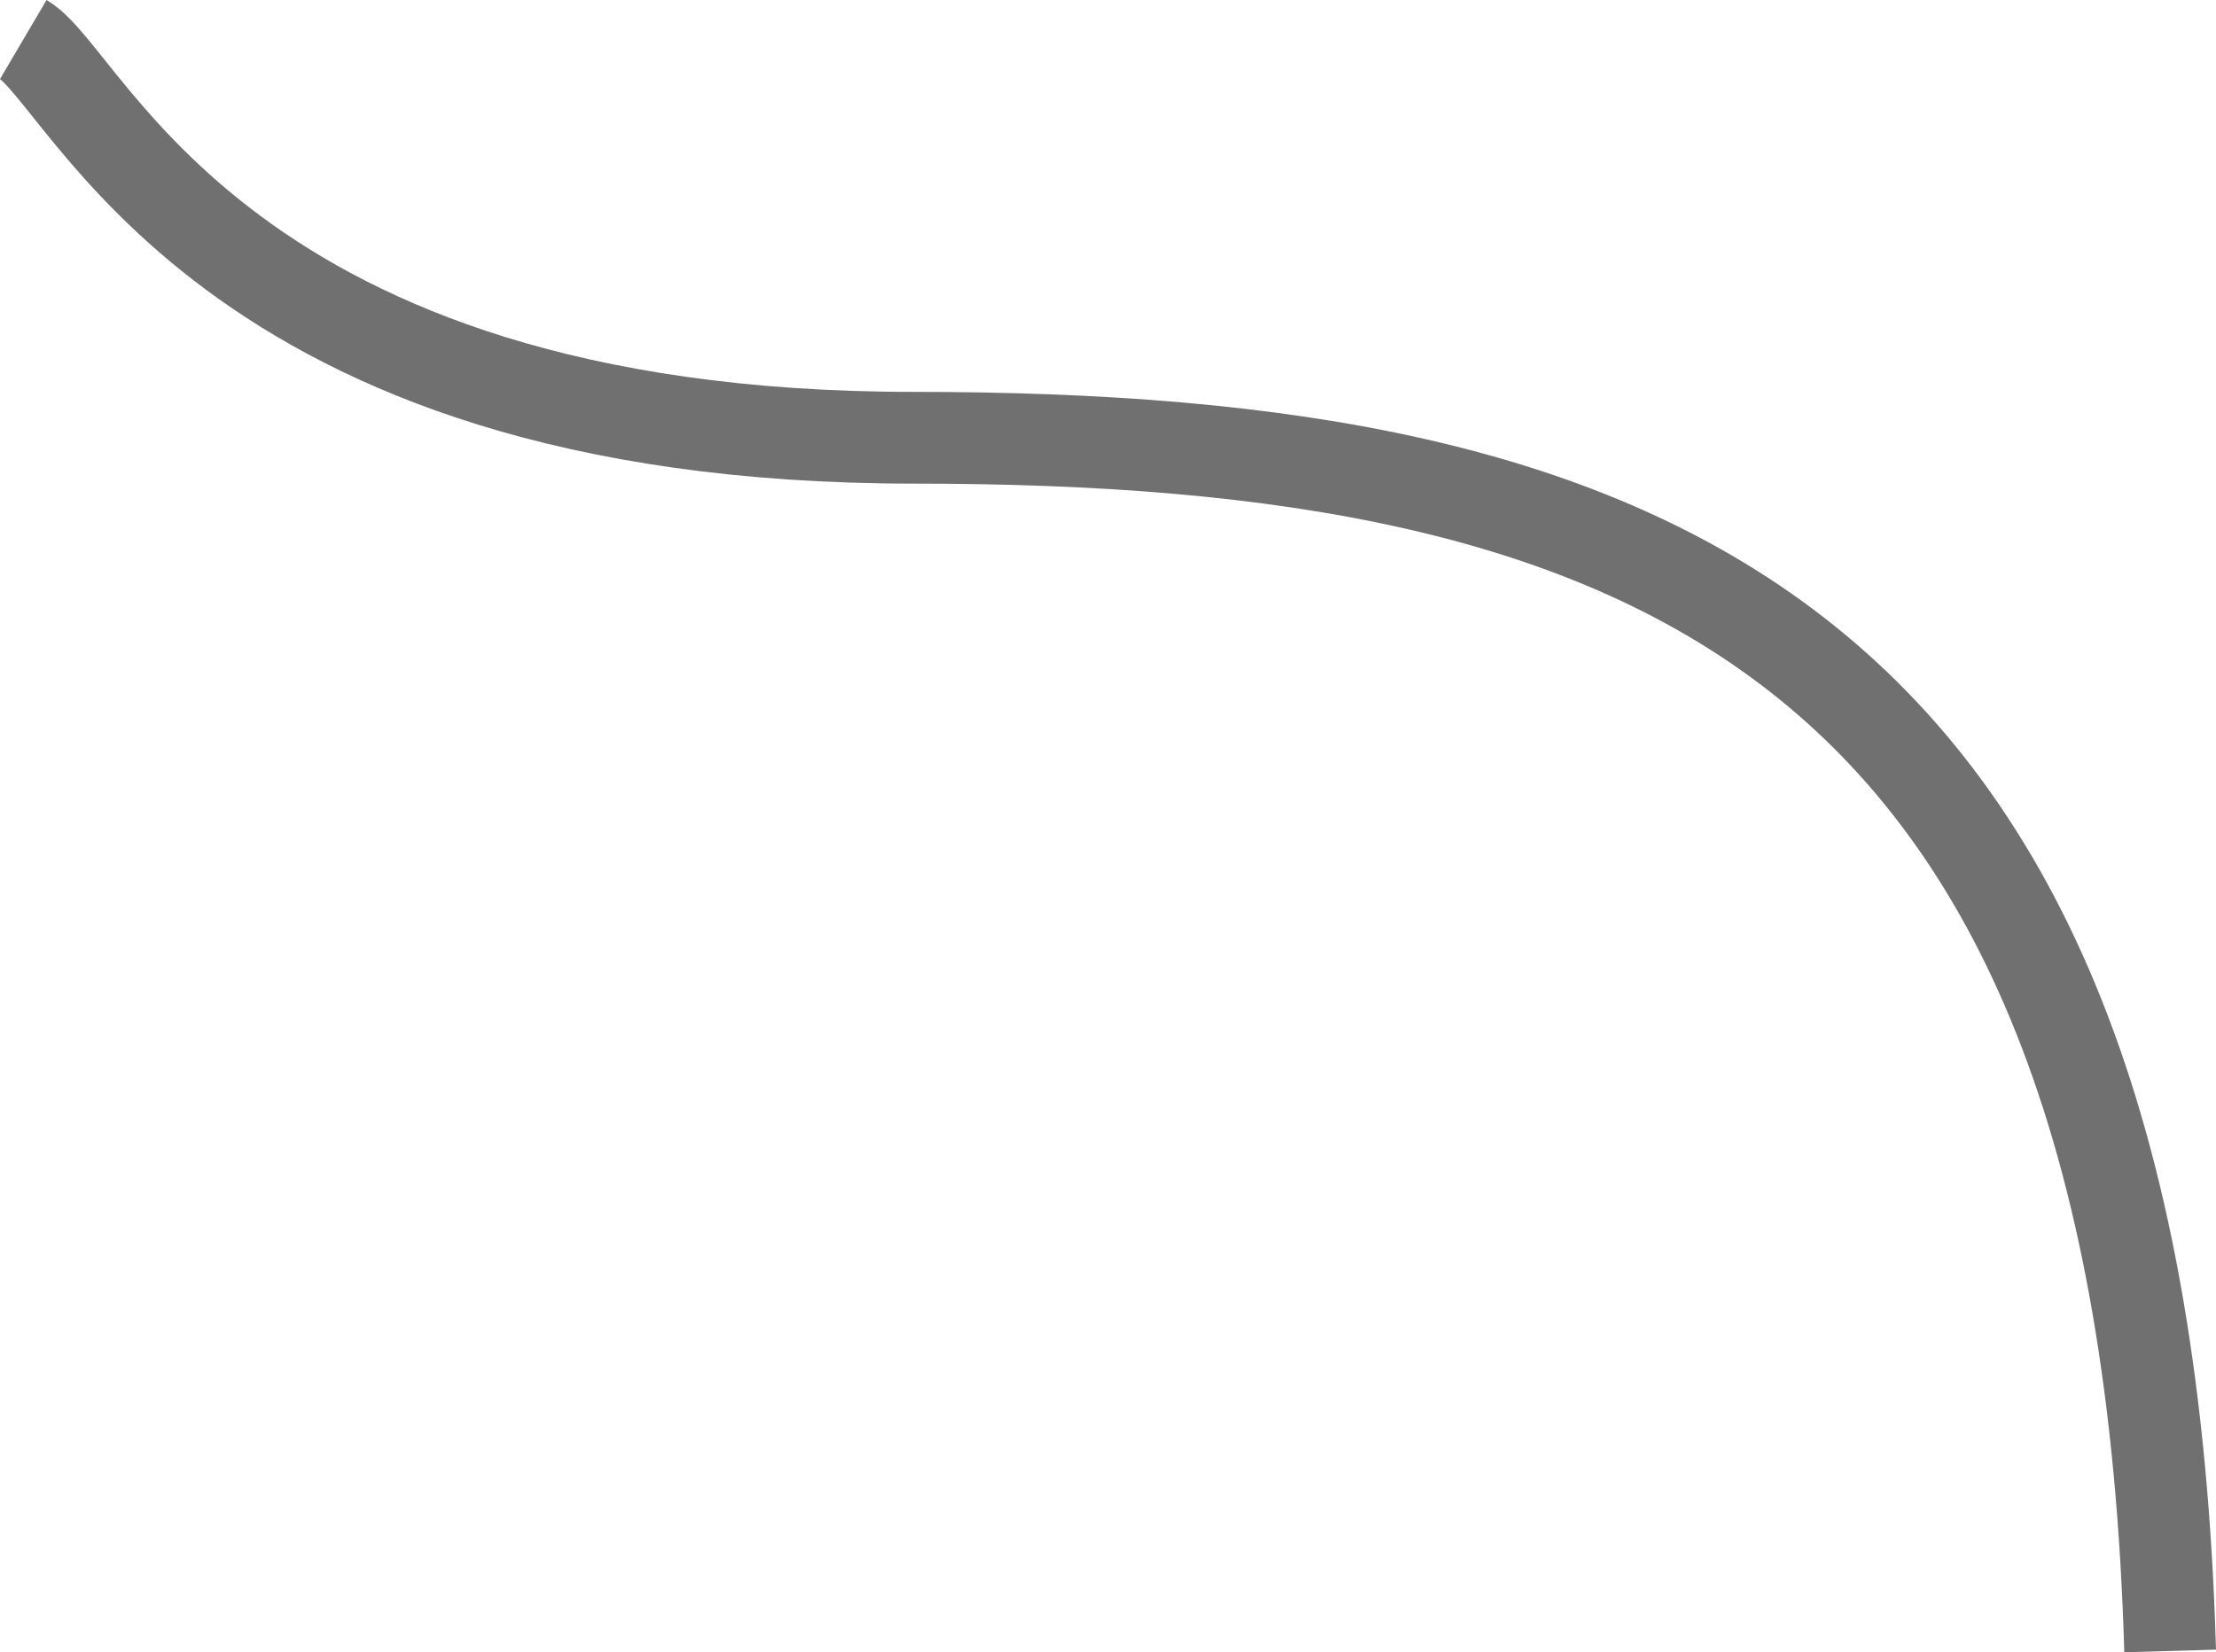 <svg xmlns="http://www.w3.org/2000/svg" width="362.303" height="270.18" viewBox="0 0 362.303 270.18">
  <g id="Element_2" data-name="Element 2" transform="translate(12.306 -682.037)">
    <path id="Vector_1" data-name="Vector 1" d="M-8.5,688.5c10.714,6.31,32.464,65.118,145.607,65.118,120.214,0,200.571,31.8,205.393,198.382" transform="translate(0 0)" fill="none" stroke="#707070" stroke-width="15"/>
  </g>
</svg>
